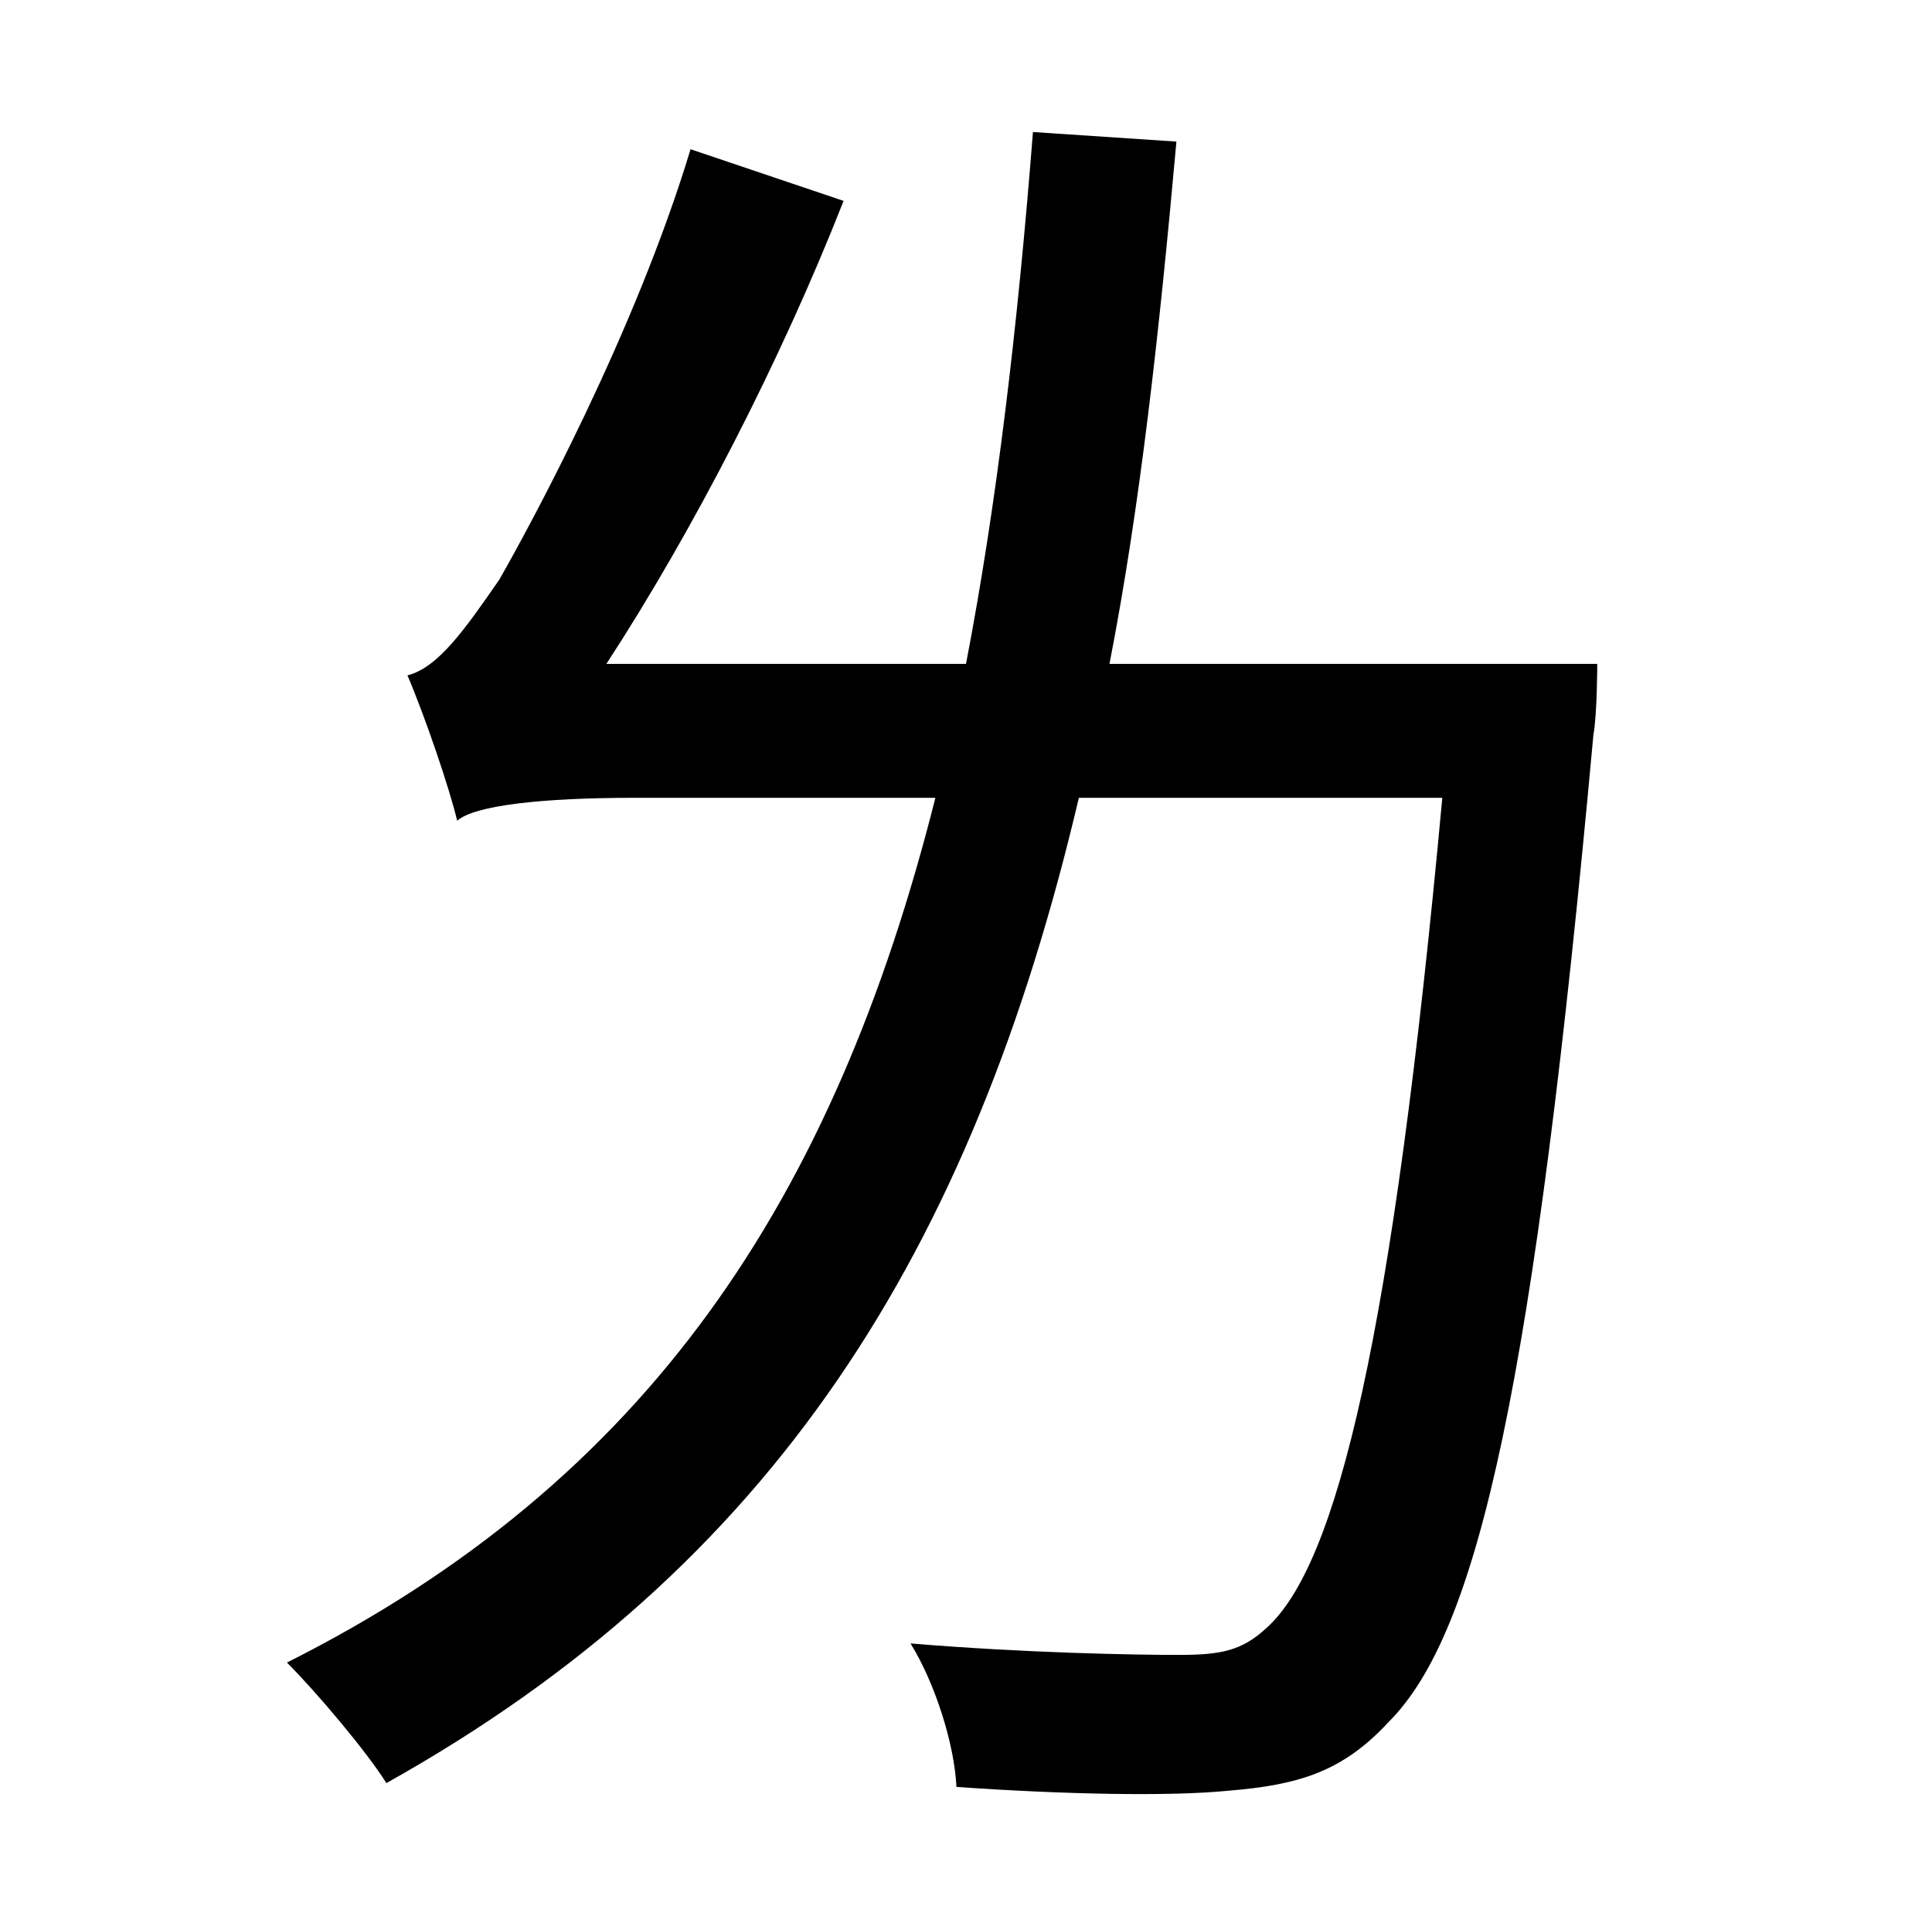 <?xml version="1.0" standalone="no"?>
<!DOCTYPE svg PUBLIC "-//W3C//DTD SVG 1.1//EN" "http://www.w3.org/Graphics/SVG/1.1/DTD/svg11.dtd" >
<svg xmlns="http://www.w3.org/2000/svg" xmlns:xlink="http://www.w3.org/1999/xlink" version="1.1" viewBox="-10 0 1010 1000">
   <path fill="currentColor"
d="M570 347h255s0 26 -2 37c-31 339 -60 469 -107 516c-24 26 -47 33 -84 36c-30 3 -85 2 -142 -2c-1 -22 -11 -54 -24 -75c60 5 117 6 140 6c22 0 33 -2 46 -14c37 -33 66 -152 92 -434h-190c-56 238 -160 402 -362 515c-10 -16 -36 -47 -52 -63c189 -95 286 -242 339 -452
h-157c-49 0 -84 4 -93 12c-4 -17 -17 -55 -26 -76c16 -4 30 -24 48 -50c16 -28 71 -129 100 -225l80 27c-33 84 -79 173 -124 242h188c16 -83 27 -176 35 -278l75 5c-9 100 -19 191 -35 273z" />
</svg>
